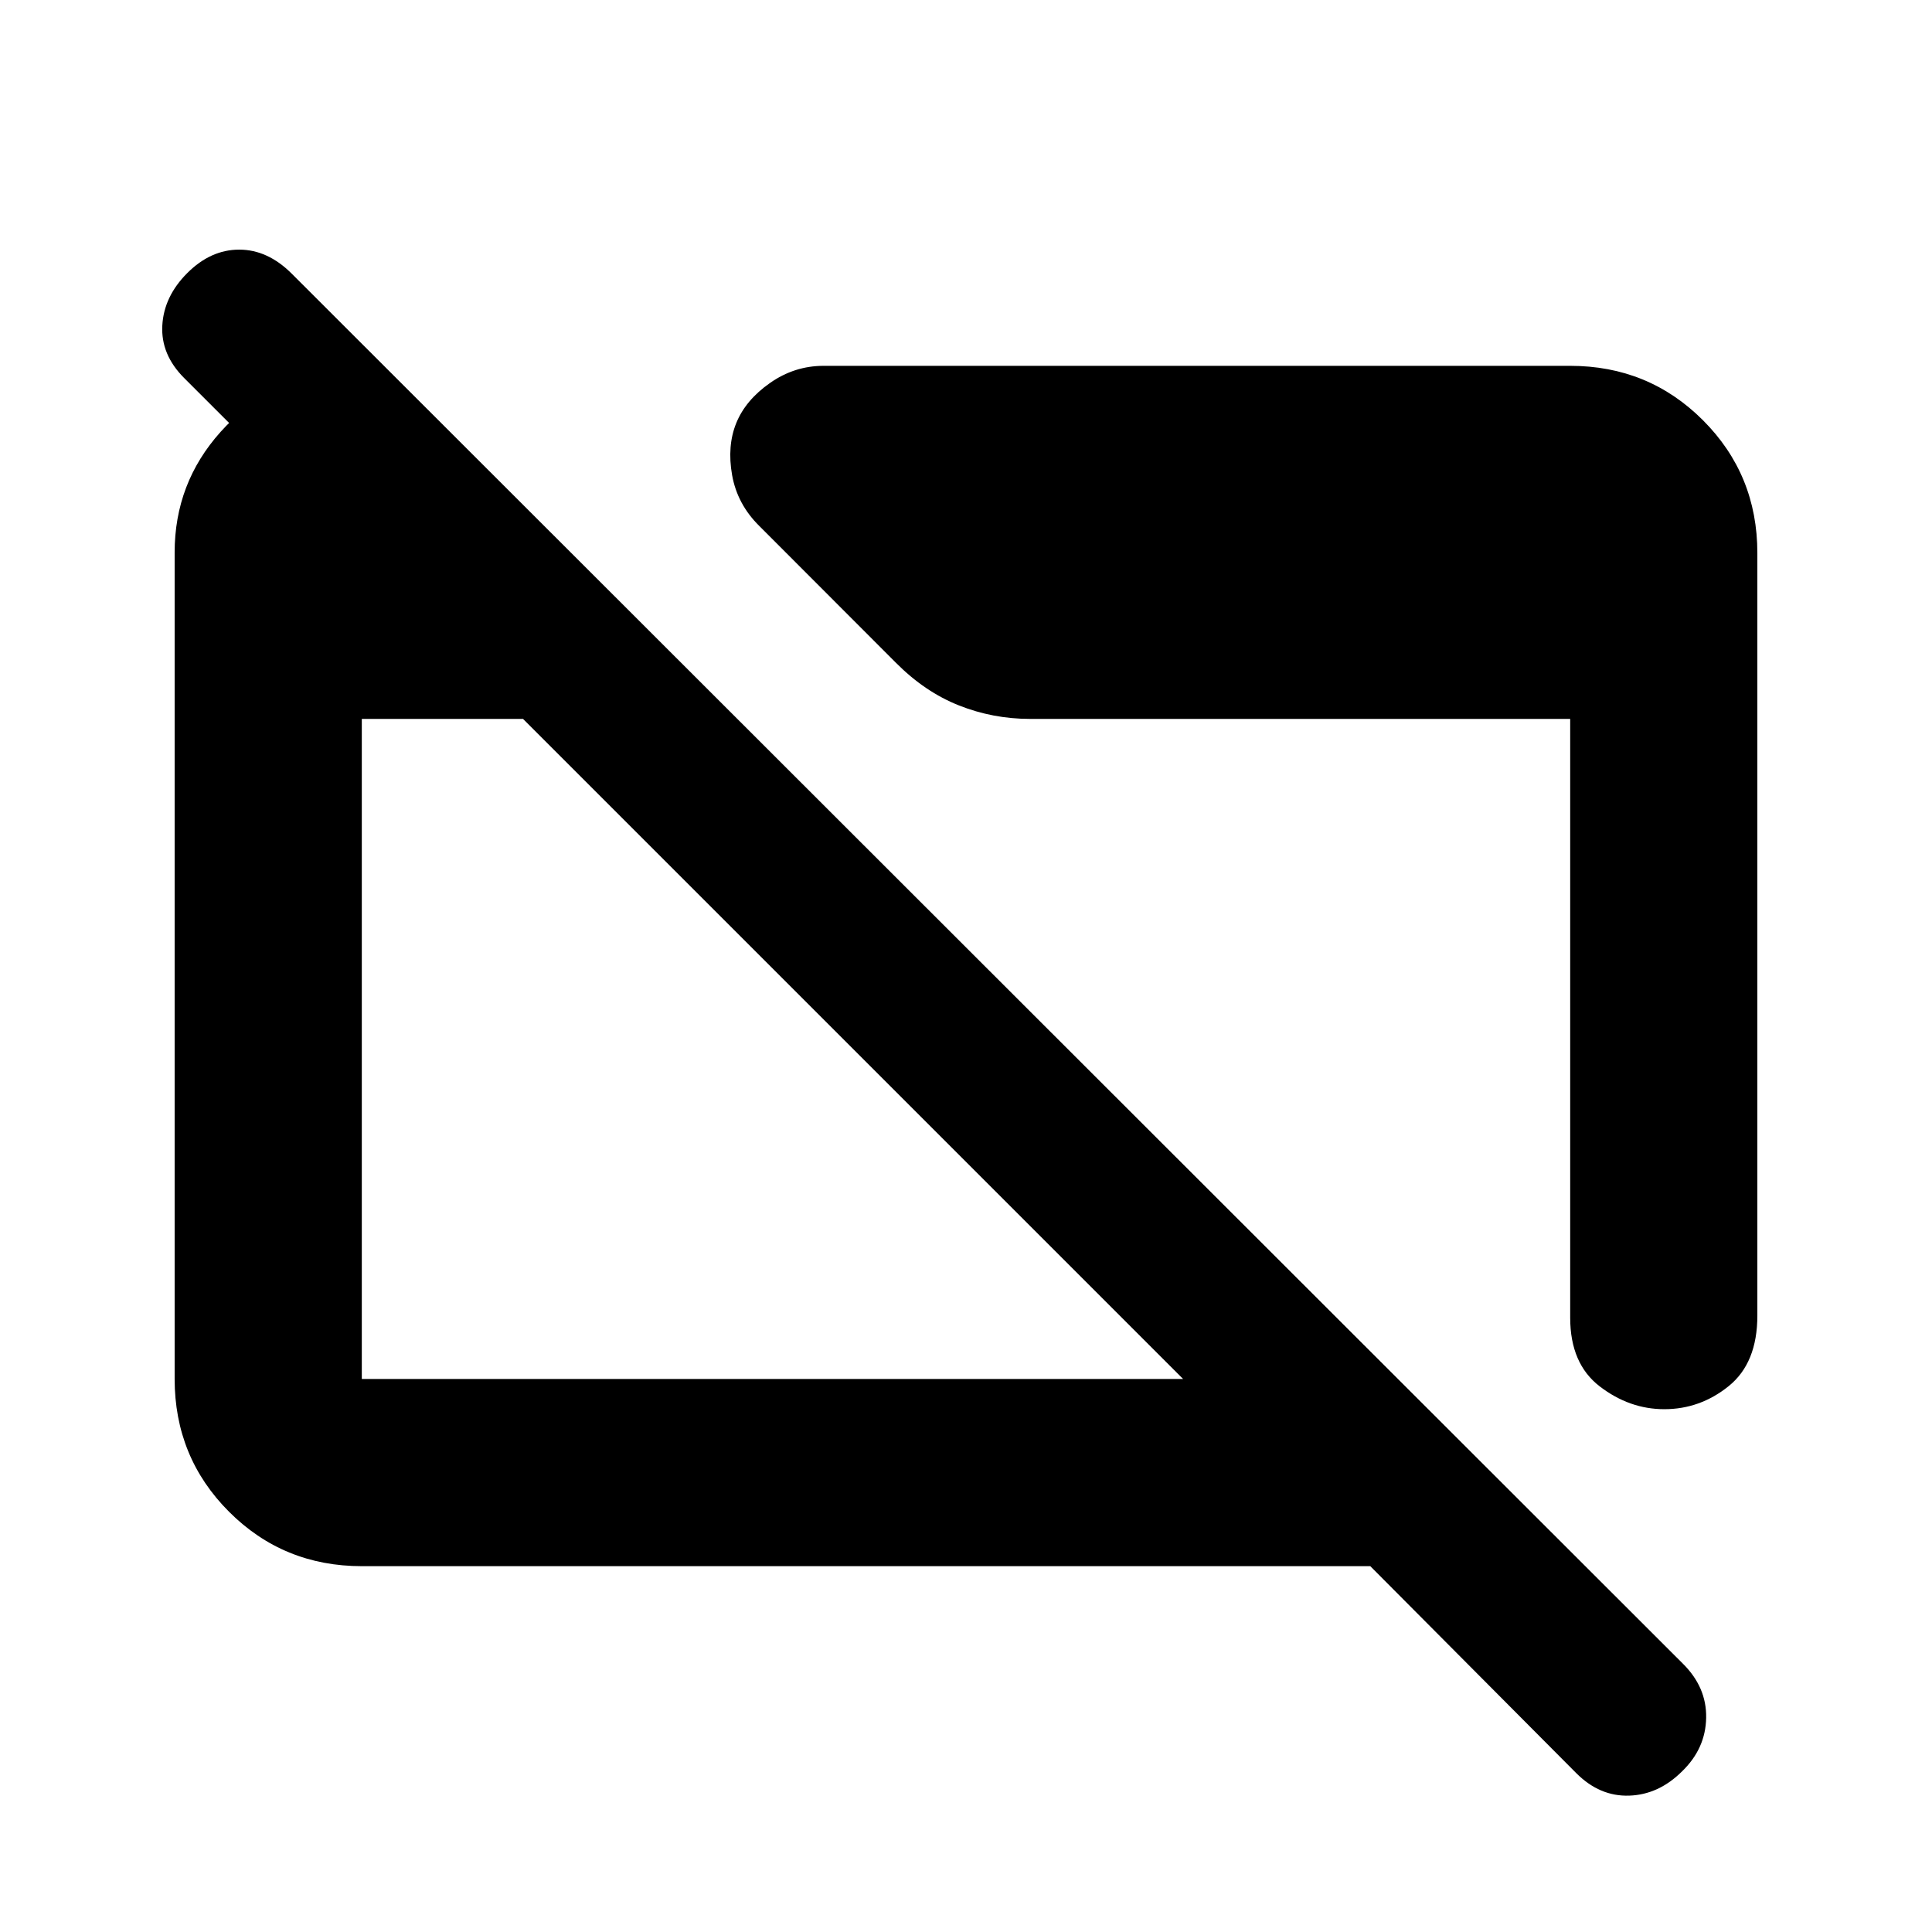 <svg xmlns="http://www.w3.org/2000/svg" height="20" viewBox="0 -960 960 960" width="20"><path d="M179.78-181.78q-38.94 0-65.97-27.04t-27.03-66V-685.5q0-34.44 22.83-59.9 22.82-25.47 57.35-31.12h15.5v95.3L91.5-772.17q-11.63-11.63-10.85-26.08.78-14.45 12.42-26.08 11.63-11.63 25.79-11.63 14.16 0 26.13 11.97L836.1-133.45q11.97 11.79 11.68 27.04-.28 15.25-11.91 26.52-11.63 11.63-26.29 12.13-14.67.5-26.3-11.13L680.89-181.78H179.78Zm0-93h408.11l-328-328h-80.11v328Zm693.44-410.44v378.94q0 23.53-14.21 35.01-14.21 11.49-32.04 11.49-17.27 0-32.01-11.28-14.74-11.28-14.74-34.16v-297.56H511.81q-18.46 0-35.37-6.72-16.92-6.72-31.29-21.2l-67.83-67.92q-10.97-10.81-13.54-25.3-2.56-14.49 2.07-25.88 4.63-11.4 16.77-19.91t26.6-8.51h371q38.94 0 65.97 27.03t27.03 65.97Z"/></svg>
